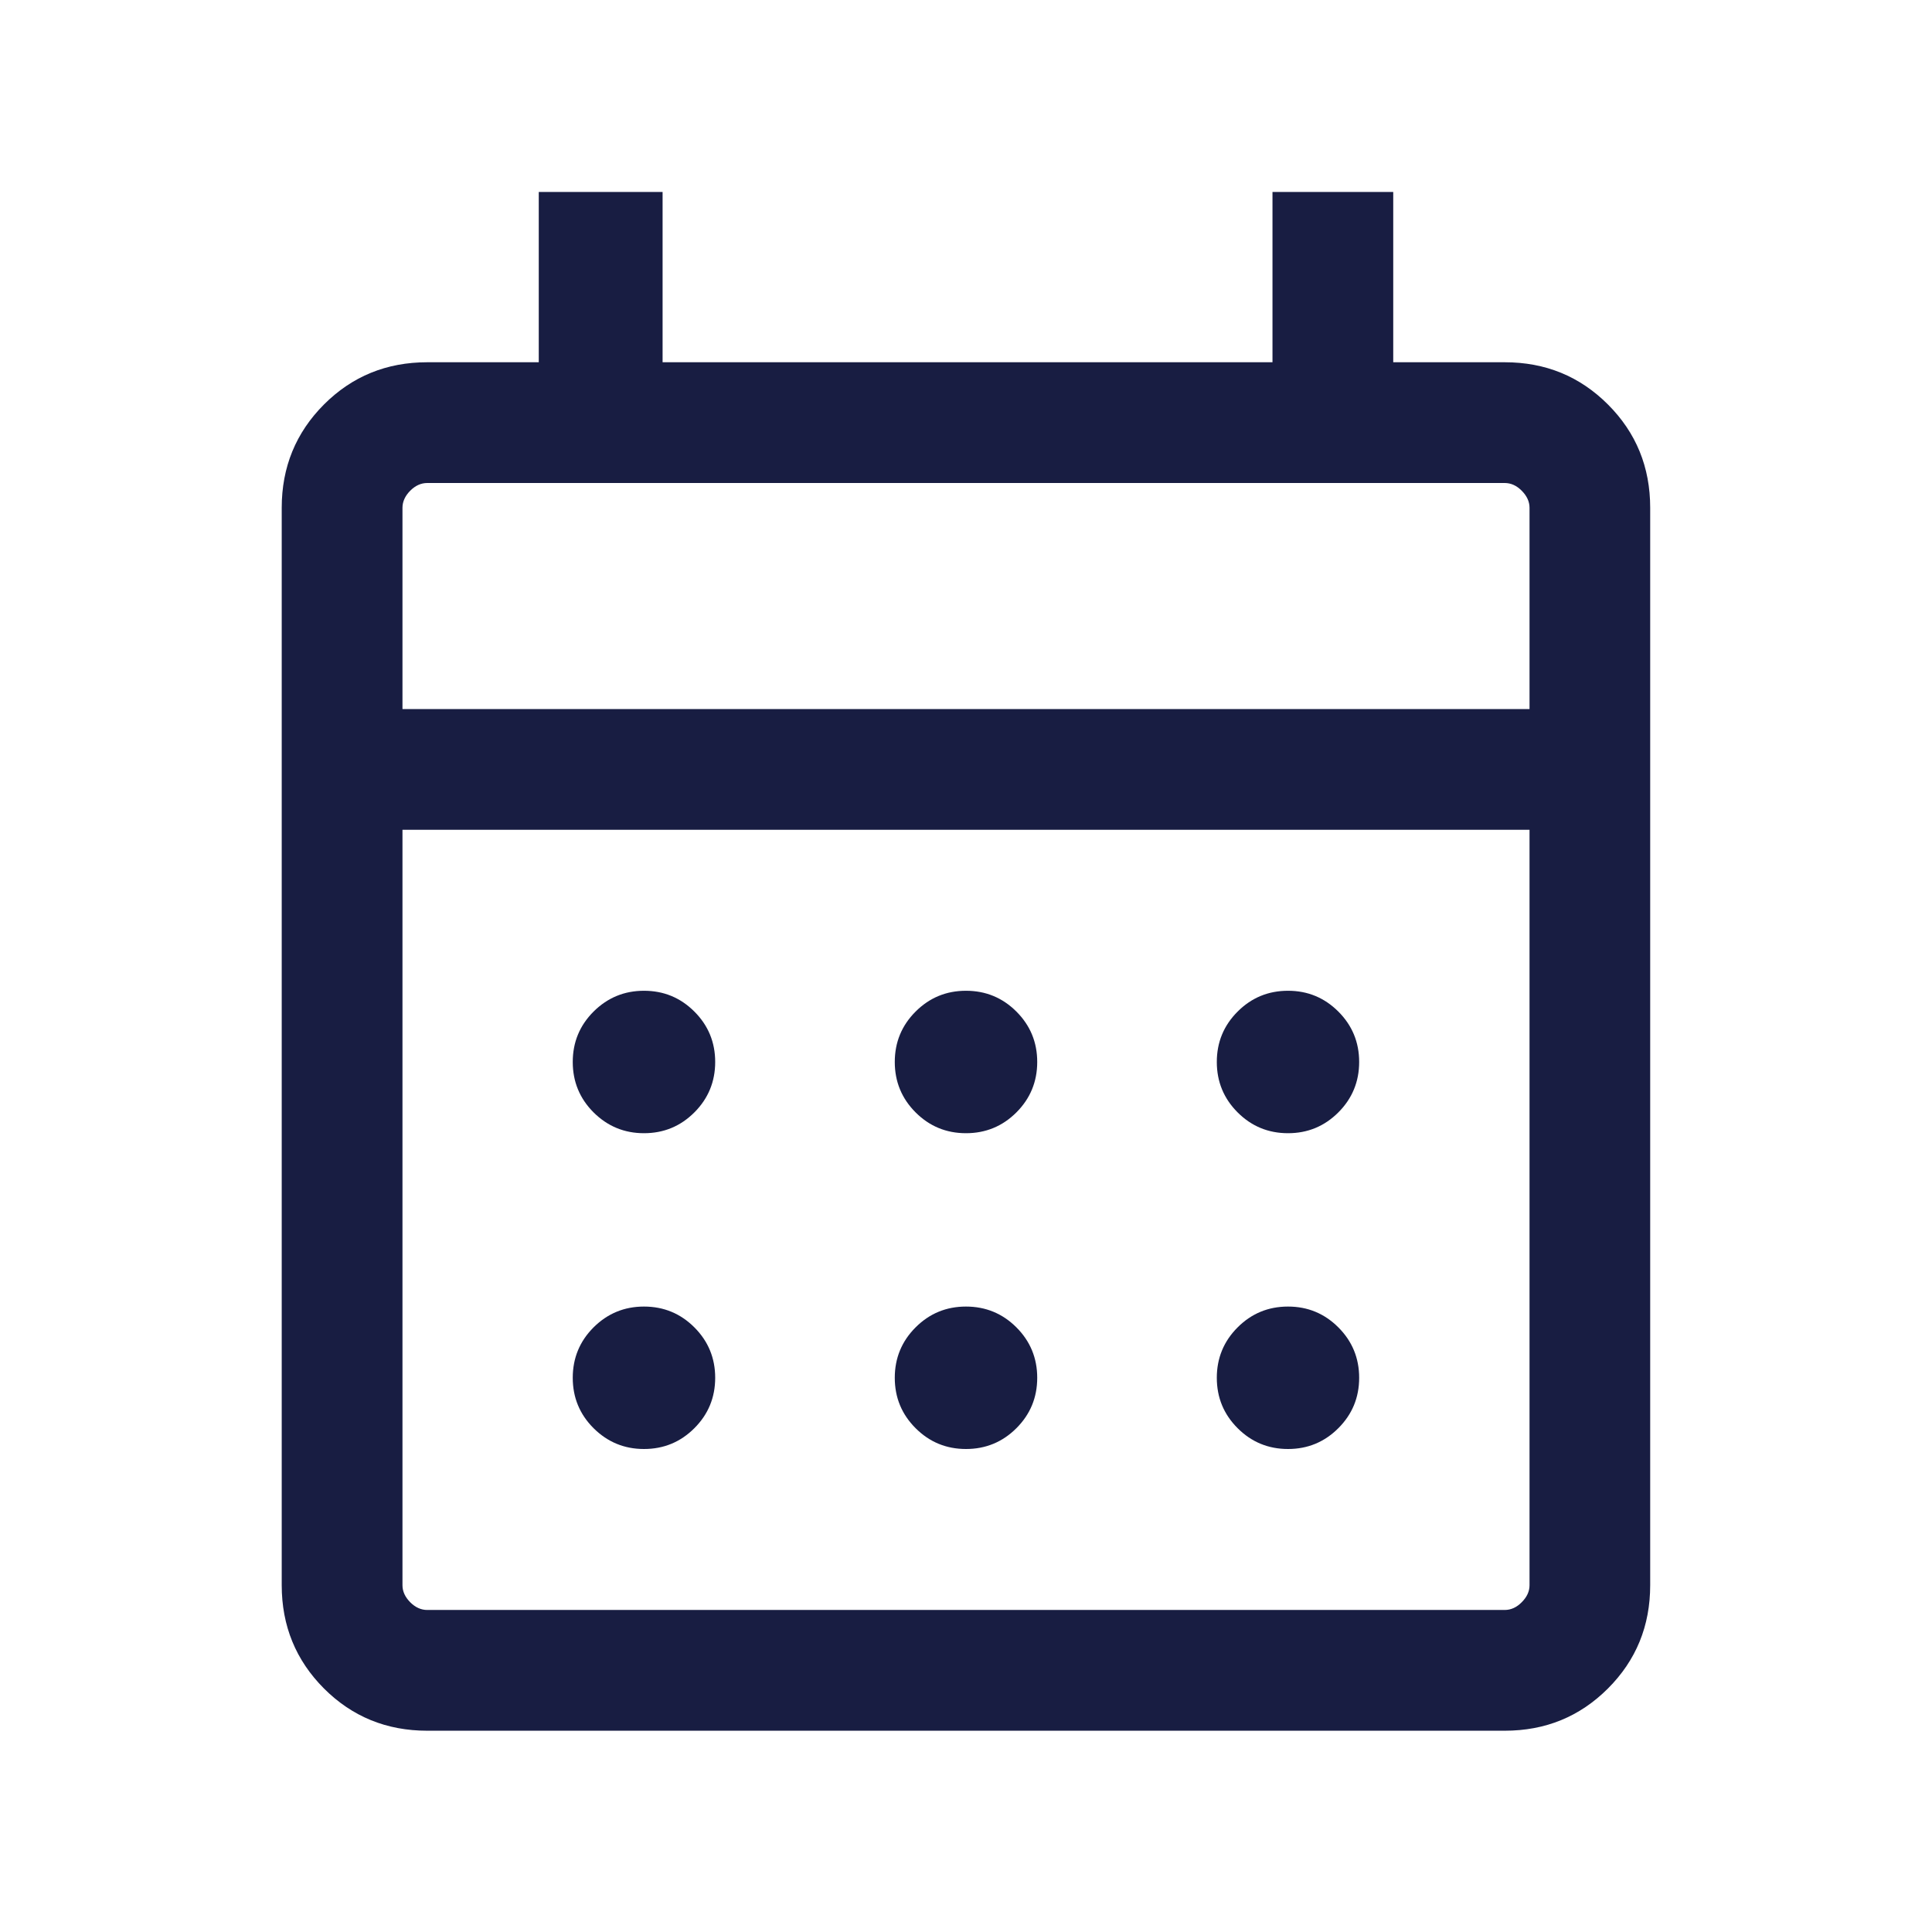 <svg width="22" height="22" viewBox="0 0 22 22" fill="none" xmlns="http://www.w3.org/2000/svg">
<mask id="mask0_14_2240" style="mask-type:alpha" maskUnits="userSpaceOnUse" x="0" y="0" width="22" height="22">
<rect width="22" height="22" fill="#D9D9D9"/>
</mask>
<g mask="url(#mask0_14_2240)">
<path d="M4.865 19.708C4.402 19.708 4.01 19.548 3.689 19.227C3.369 18.906 3.208 18.514 3.208 18.051V5.782C3.208 5.319 3.369 4.927 3.689 4.606C4.01 4.285 4.402 4.125 4.865 4.125H6.135V2.186H7.545V4.125H14.49V2.186H15.865V4.125H17.134C17.598 4.125 17.989 4.285 18.31 4.606C18.631 4.927 18.791 5.319 18.791 5.782V18.051C18.791 18.514 18.631 18.906 18.31 19.227C17.989 19.548 17.598 19.708 17.134 19.708H4.865ZM4.865 18.333H17.134C17.205 18.333 17.27 18.304 17.328 18.245C17.387 18.186 17.417 18.122 17.417 18.051V9.449H4.583V18.051C4.583 18.122 4.613 18.186 4.671 18.245C4.73 18.304 4.795 18.333 4.865 18.333ZM4.583 8.074H17.417V5.782C17.417 5.712 17.387 5.647 17.328 5.588C17.27 5.529 17.205 5.5 17.134 5.5H4.865C4.795 5.5 4.73 5.529 4.671 5.588C4.613 5.647 4.583 5.712 4.583 5.782V8.074ZM11 12.904C10.775 12.904 10.584 12.825 10.426 12.667C10.268 12.509 10.189 12.317 10.189 12.093C10.189 11.868 10.268 11.677 10.426 11.519C10.584 11.361 10.775 11.282 11 11.282C11.224 11.282 11.416 11.361 11.574 11.519C11.732 11.677 11.811 11.868 11.811 12.093C11.811 12.317 11.732 12.509 11.574 12.667C11.416 12.825 11.224 12.904 11 12.904ZM7.333 12.904C7.109 12.904 6.918 12.825 6.759 12.667C6.601 12.509 6.522 12.317 6.522 12.093C6.522 11.868 6.601 11.677 6.759 11.519C6.918 11.361 7.109 11.282 7.333 11.282C7.558 11.282 7.749 11.361 7.907 11.519C8.065 11.677 8.144 11.868 8.144 12.093C8.144 12.317 8.065 12.509 7.907 12.667C7.749 12.825 7.558 12.904 7.333 12.904ZM14.667 12.904C14.442 12.904 14.251 12.825 14.093 12.667C13.935 12.509 13.856 12.317 13.856 12.093C13.856 11.868 13.935 11.677 14.093 11.519C14.251 11.361 14.442 11.282 14.667 11.282C14.891 11.282 15.082 11.361 15.24 11.519C15.398 11.677 15.477 11.868 15.477 12.093C15.477 12.317 15.398 12.509 15.24 12.667C15.082 12.825 14.891 12.904 14.667 12.904ZM11 16.5C10.775 16.5 10.584 16.421 10.426 16.263C10.268 16.105 10.189 15.914 10.189 15.689C10.189 15.465 10.268 15.273 10.426 15.115C10.584 14.957 10.775 14.878 11 14.878C11.224 14.878 11.416 14.957 11.574 15.115C11.732 15.273 11.811 15.465 11.811 15.689C11.811 15.914 11.732 16.105 11.574 16.263C11.416 16.421 11.224 16.5 11 16.5ZM7.333 16.5C7.109 16.5 6.918 16.421 6.759 16.263C6.601 16.105 6.522 15.914 6.522 15.689C6.522 15.465 6.601 15.273 6.759 15.115C6.918 14.957 7.109 14.878 7.333 14.878C7.558 14.878 7.749 14.957 7.907 15.115C8.065 15.273 8.144 15.465 8.144 15.689C8.144 15.914 8.065 16.105 7.907 16.263C7.749 16.421 7.558 16.5 7.333 16.5ZM14.667 16.5C14.442 16.5 14.251 16.421 14.093 16.263C13.935 16.105 13.856 15.914 13.856 15.689C13.856 15.465 13.935 15.273 14.093 15.115C14.251 14.957 14.442 14.878 14.667 14.878C14.891 14.878 15.082 14.957 15.24 15.115C15.398 15.273 15.477 15.465 15.477 15.689C15.477 15.914 15.398 16.105 15.24 16.263C15.082 16.421 14.891 16.5 14.667 16.5Z" fill="#181D42"/>
</g>
</svg>

